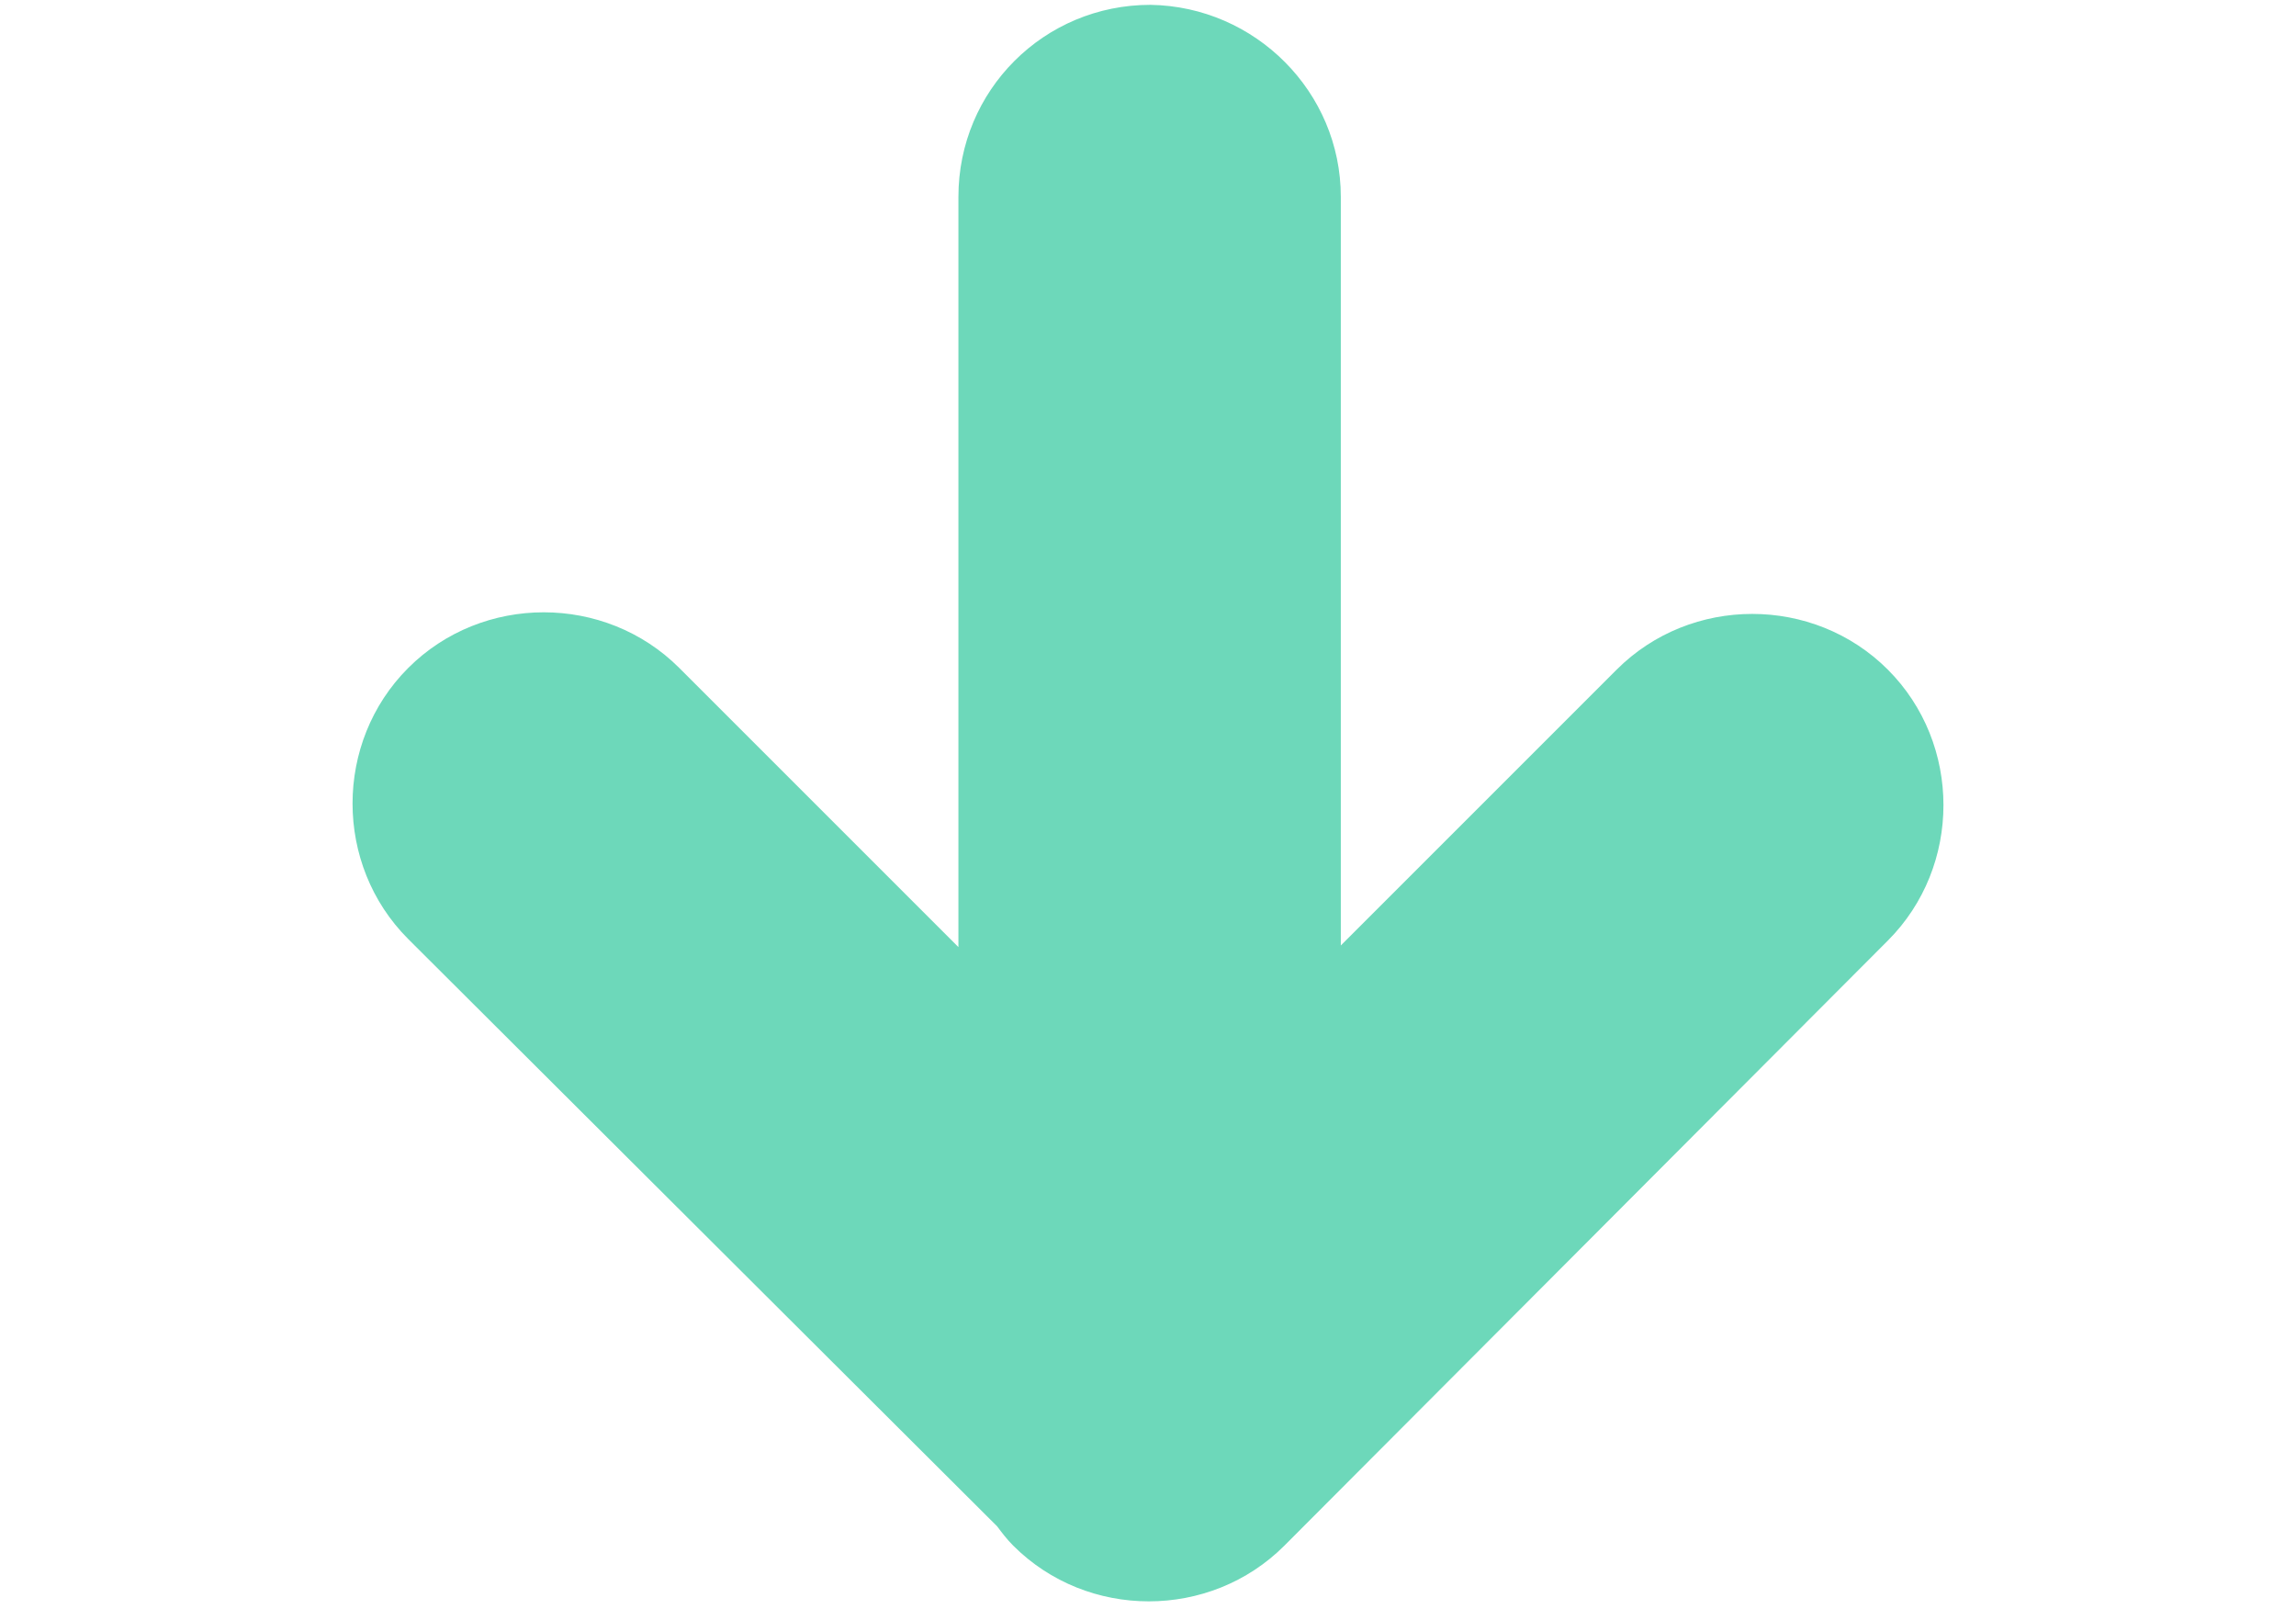 <?xml version="1.0" encoding="utf-8"?>
<!-- Generator: Adobe Illustrator 21.0.0, SVG Export Plug-In . SVG Version: 6.00 Build 0)  -->
<svg version="1.1" id="Слой_1" xmlns="http://www.w3.org/2000/svg" xmlns:xlink="http://www.w3.org/1999/xlink" x="0px" y="0px"
	 viewBox="0 0 142.3 99.7" style="enable-background:new 0 0 142.3 99.7;" xml:space="preserve">
<style type="text/css">
	.st0{fill:#6DD8BA;}
</style>
<path class="st0" d="M83.1,12.2v46.4l17.1-17.1c4.6-4.6,12.2-4.6,16.8,0c4.6,4.6,4.6,12.2,0,16.8L79.6,95.8
	c-4.6,4.6-12.2,4.6-16.8,0h0c-0.4-0.4-0.7-0.8-1-1.2L25.3,58.2c-4.6-4.6-4.6-12.2,0-16.8v0c4.6-4.6,12.2-4.6,16.8,0l17.3,17.3V12.2
	c0-6.6,5.3-11.9,11.9-11.9C77.8,0.4,83.1,5.7,83.1,12.2z"/>
</svg>
